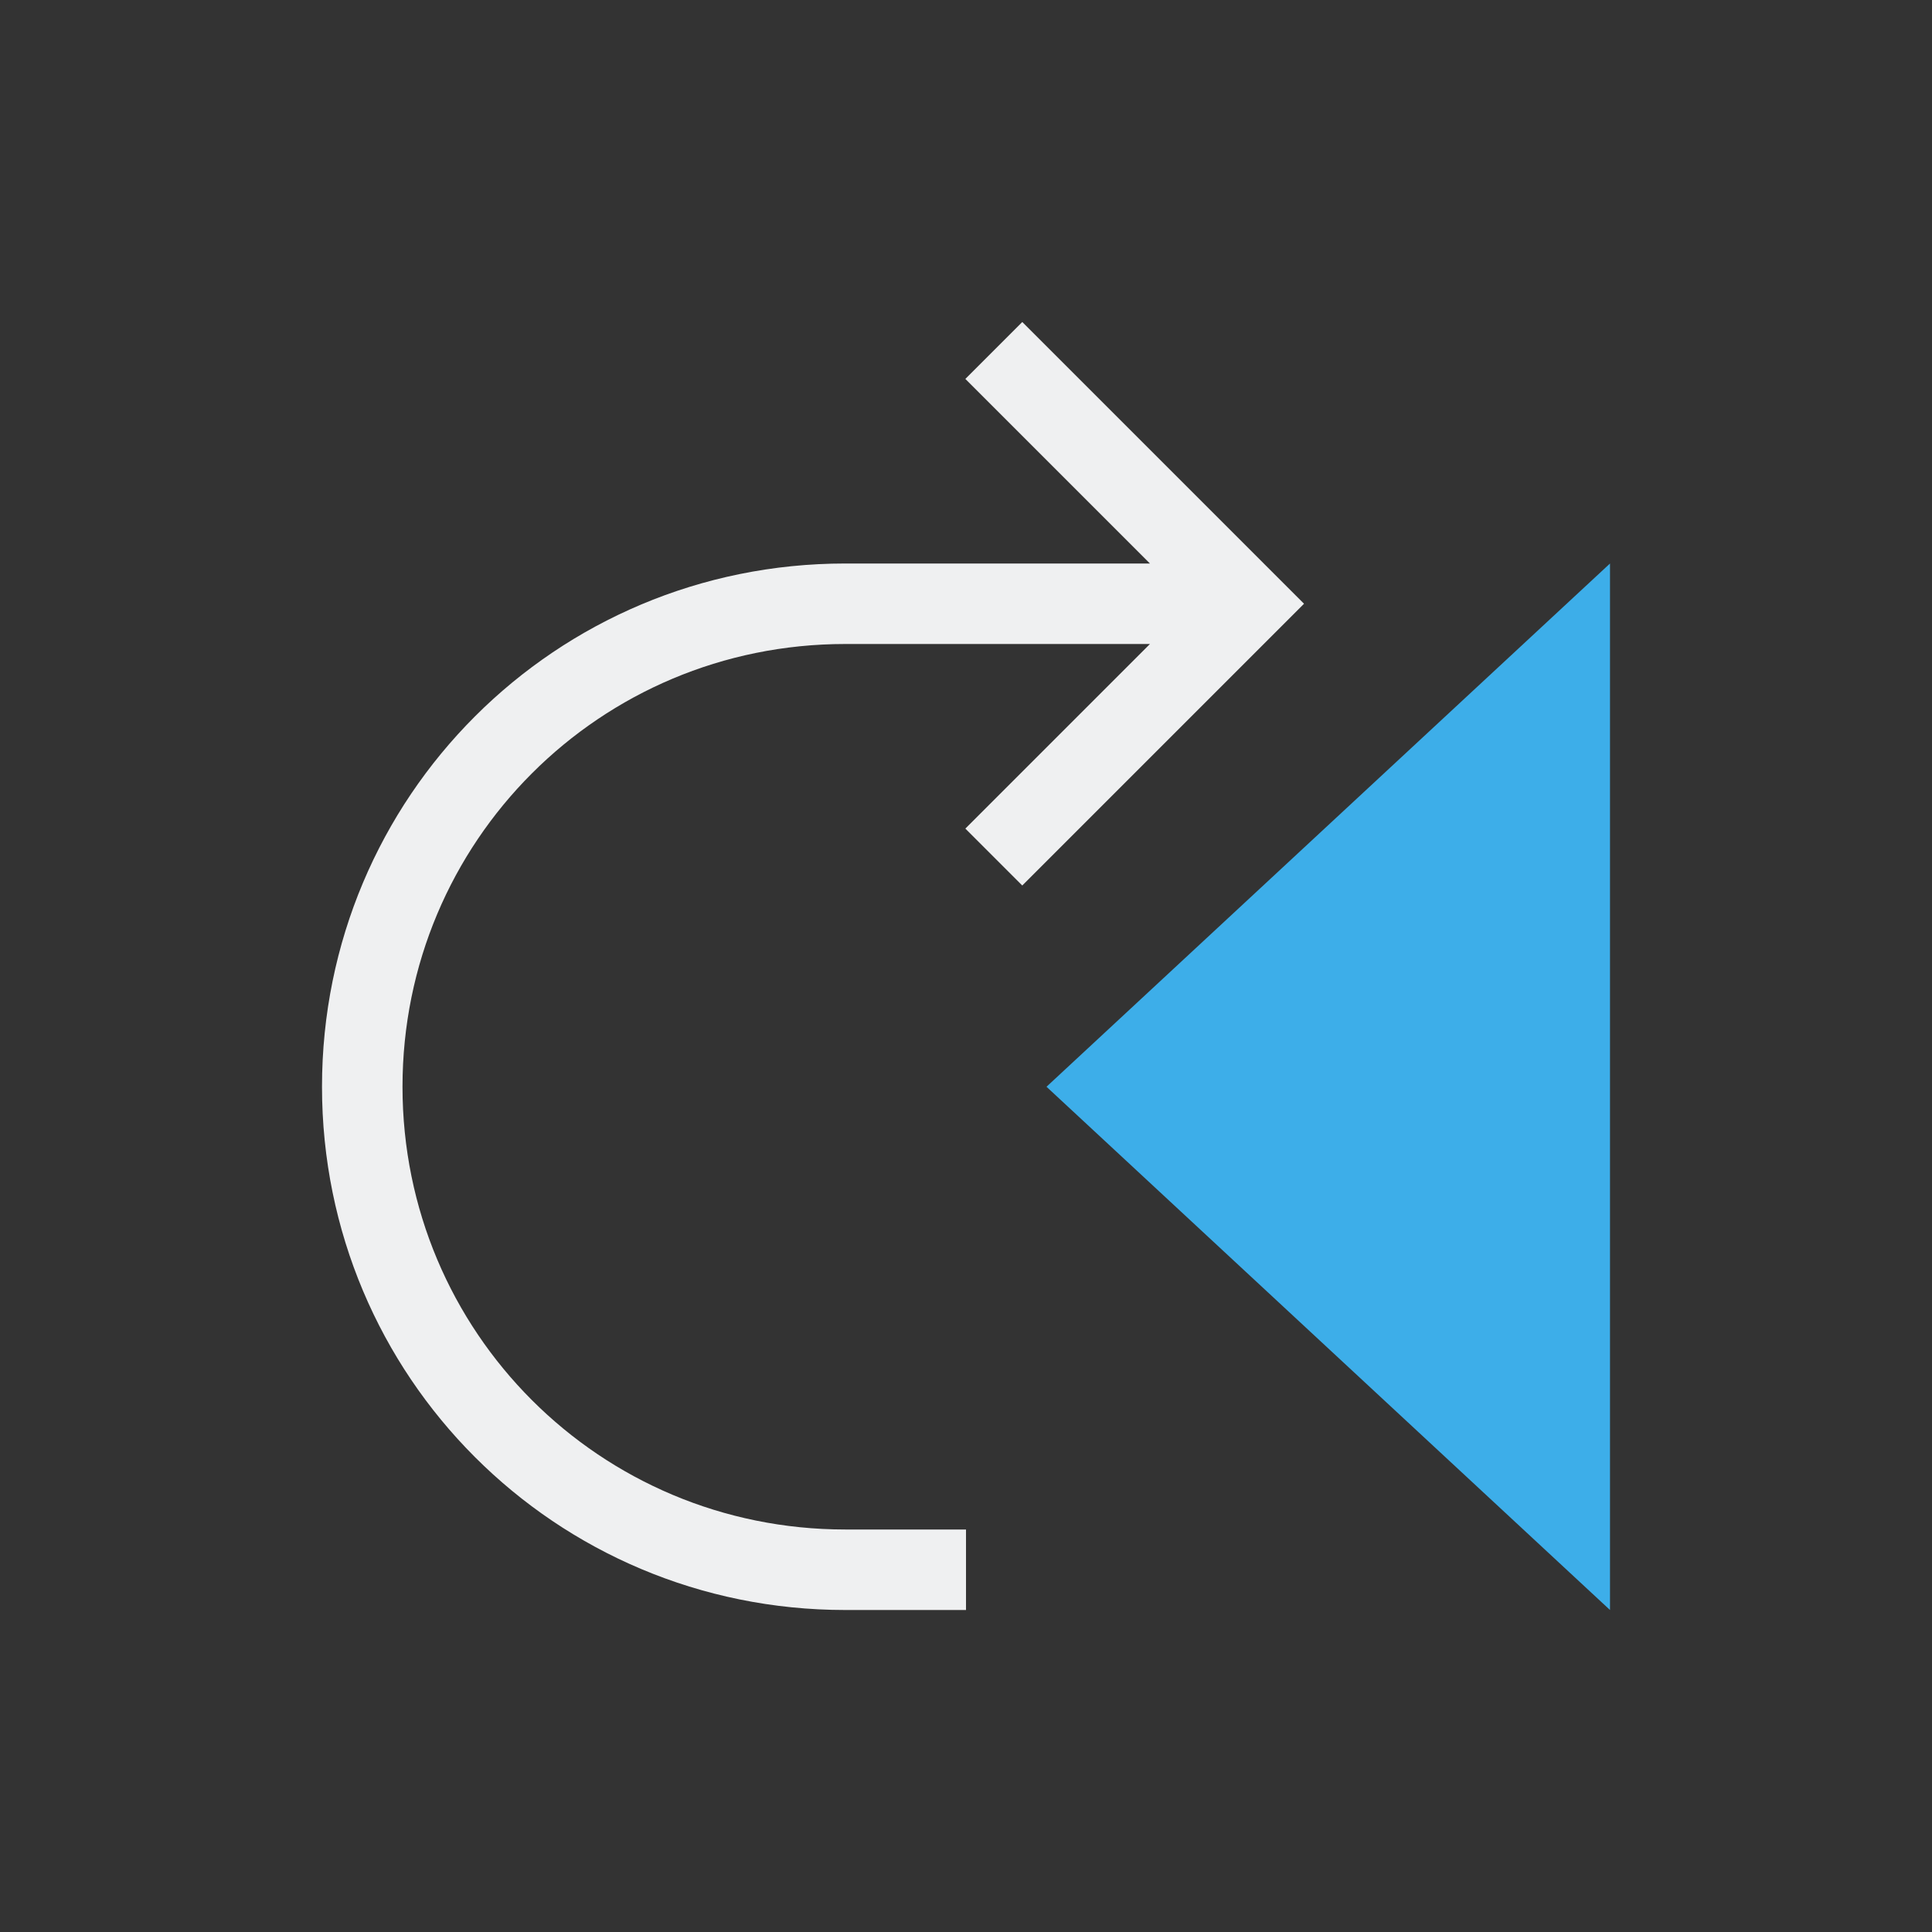 <svg height="24" viewBox="0 0 24 24" width="24" xmlns="http://www.w3.org/2000/svg"><rect x="0" y="0" width="24" height="24" fill="#333333" stroke="none"/><path d="m20 7v13l-7-6.5z" fill="#3daee9" stroke-width="1.444"/><path d="m12.699 4 3.293 3.293.207.207-.207.207-3.293 3.293-.707-.707 2.293-2.293h-2.285-1.008-.492c-3.047 0-5.5 2.453-5.5 5.5s2.453 5.5 5.5 5.5h1.5v1h-1.5c-3.601 0-6.5-2.899-6.5-6.5s2.899-6.5 6.5-6.5h.492 1.008 2.285l-2.293-2.293z" fill="#eff0f1"/></svg>